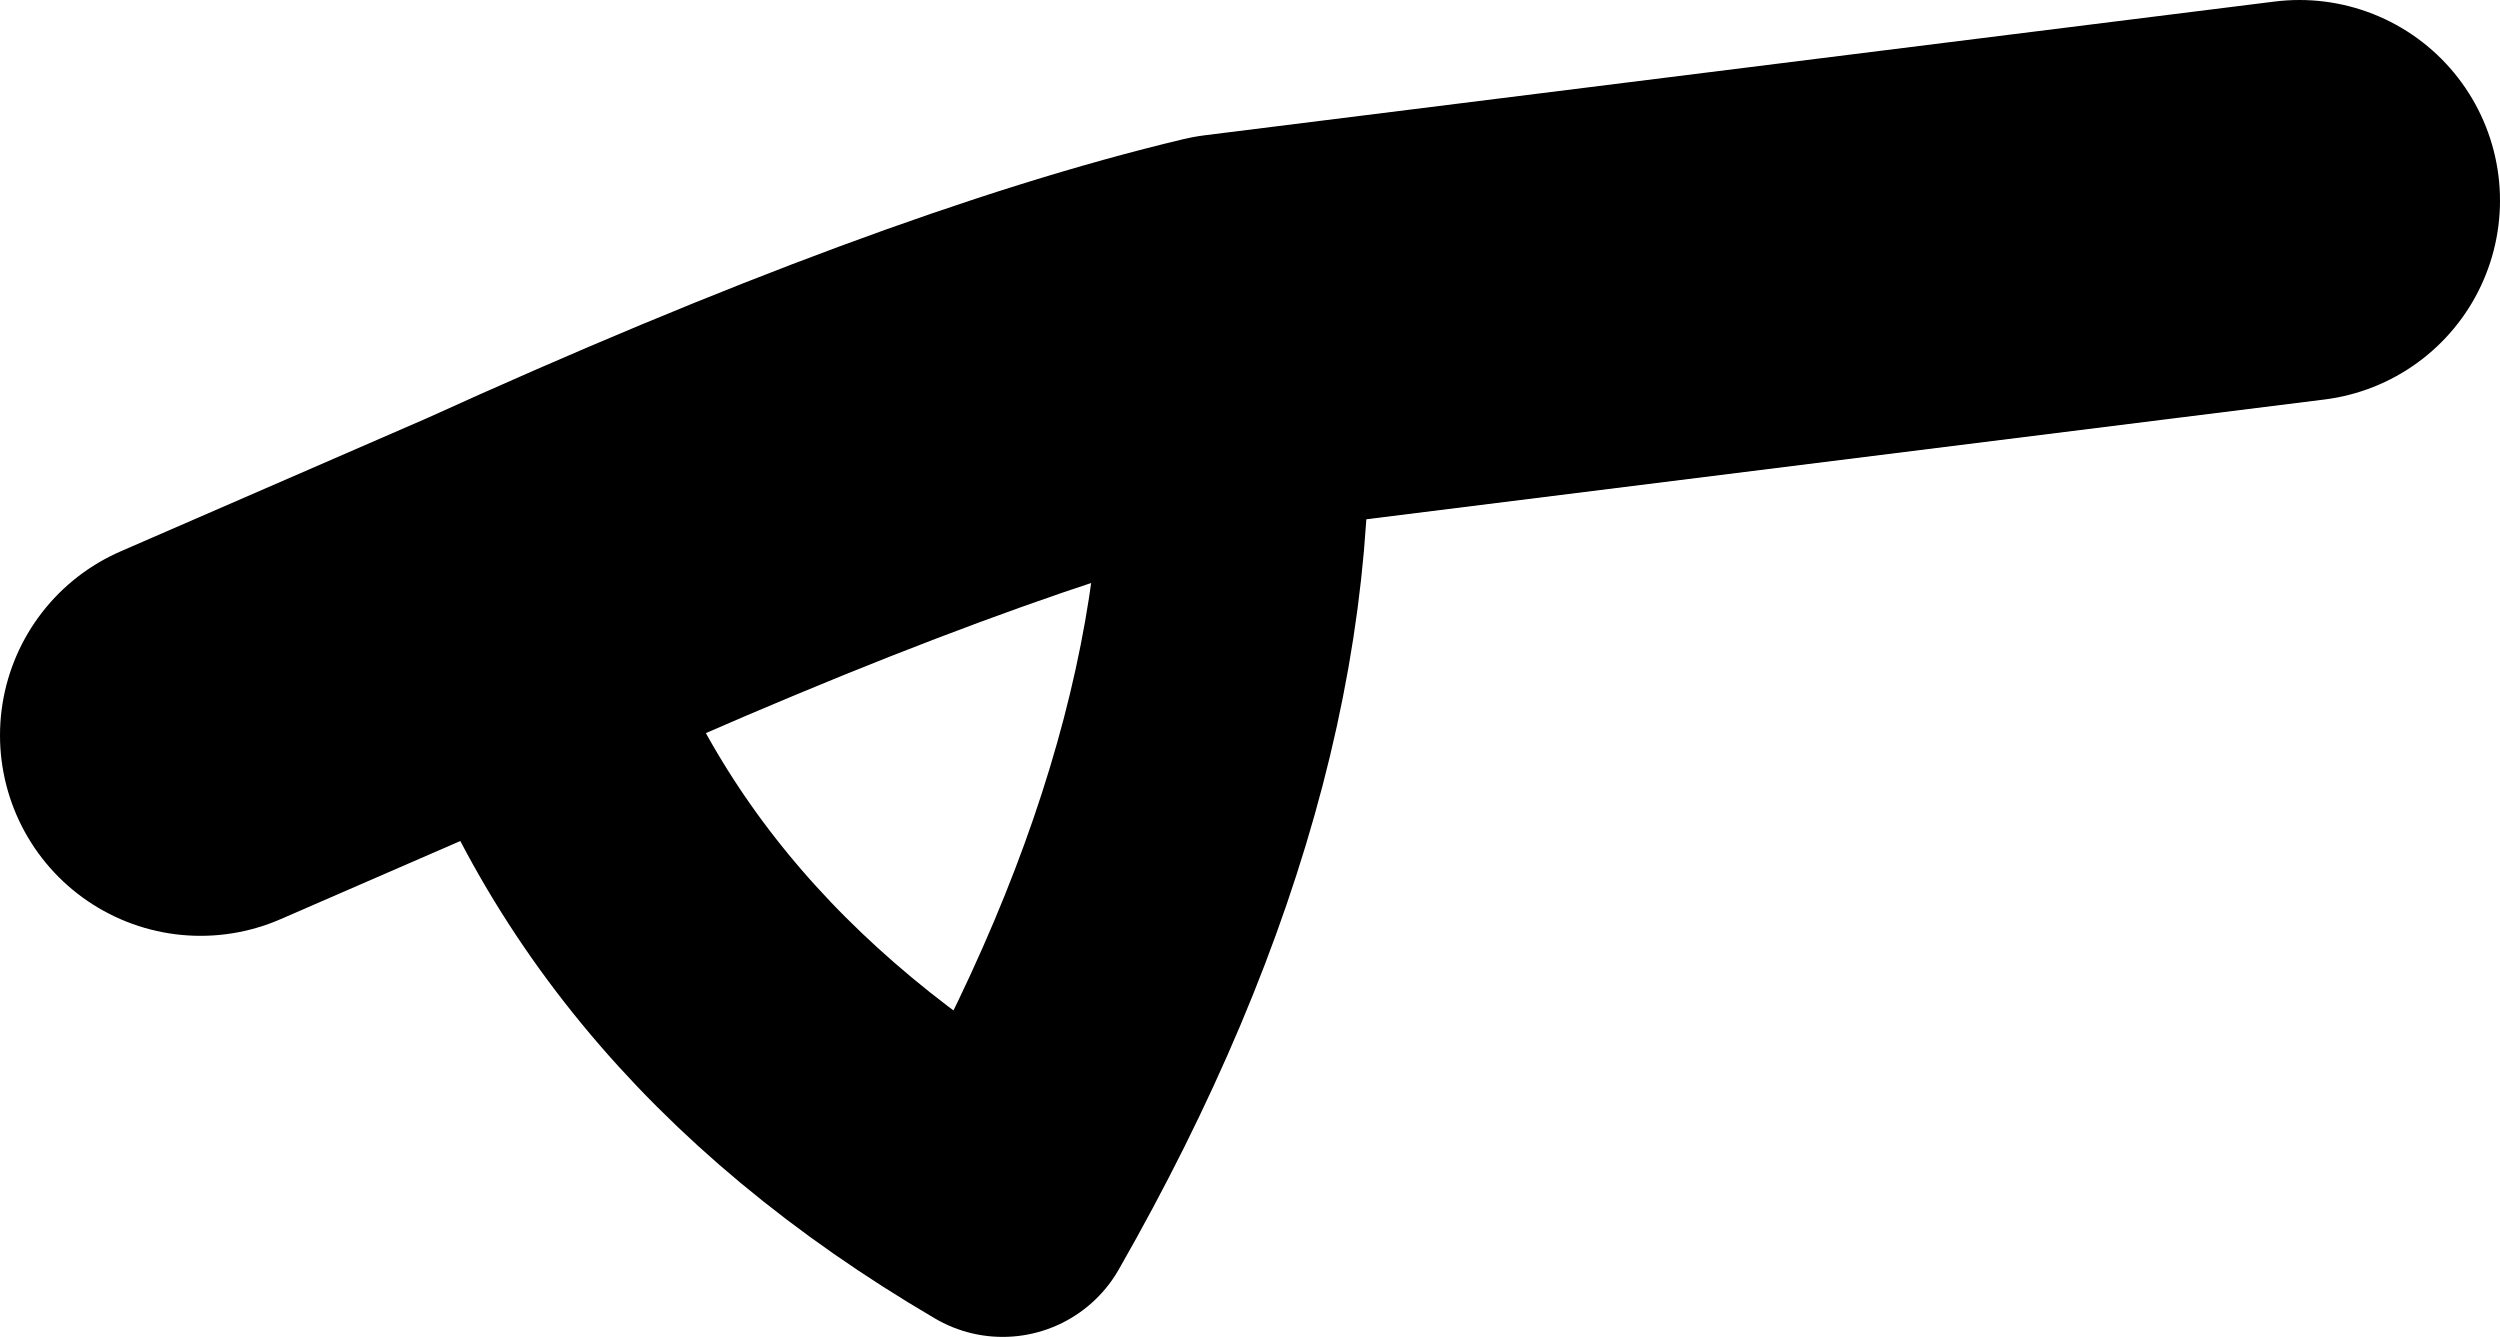 <?xml version="1.0" encoding="UTF-8" standalone="no"?>
<svg xmlns:xlink="http://www.w3.org/1999/xlink" height="5.0px" width="9.35px" xmlns="http://www.w3.org/2000/svg">
  <g transform="matrix(1.0, 0.0, 0.0, 1.0, 4.65, 2.65)">
    <path d="M-3.9 0.1 L-2.75 -0.4 Q-1.1 -1.15 -0.05 -1.4 L3.95 -1.9" fill="none" stroke="#000000" stroke-linecap="round" stroke-linejoin="round" stroke-width="1.5"/>
    <path d="M-0.05 -1.4 Q0.1 0.1 -0.9 1.85 -2.35 1.0 -2.75 -0.4" fill="none" stroke="#000000" stroke-linecap="round" stroke-linejoin="round" stroke-width="1.0"/>
  </g>
</svg>
